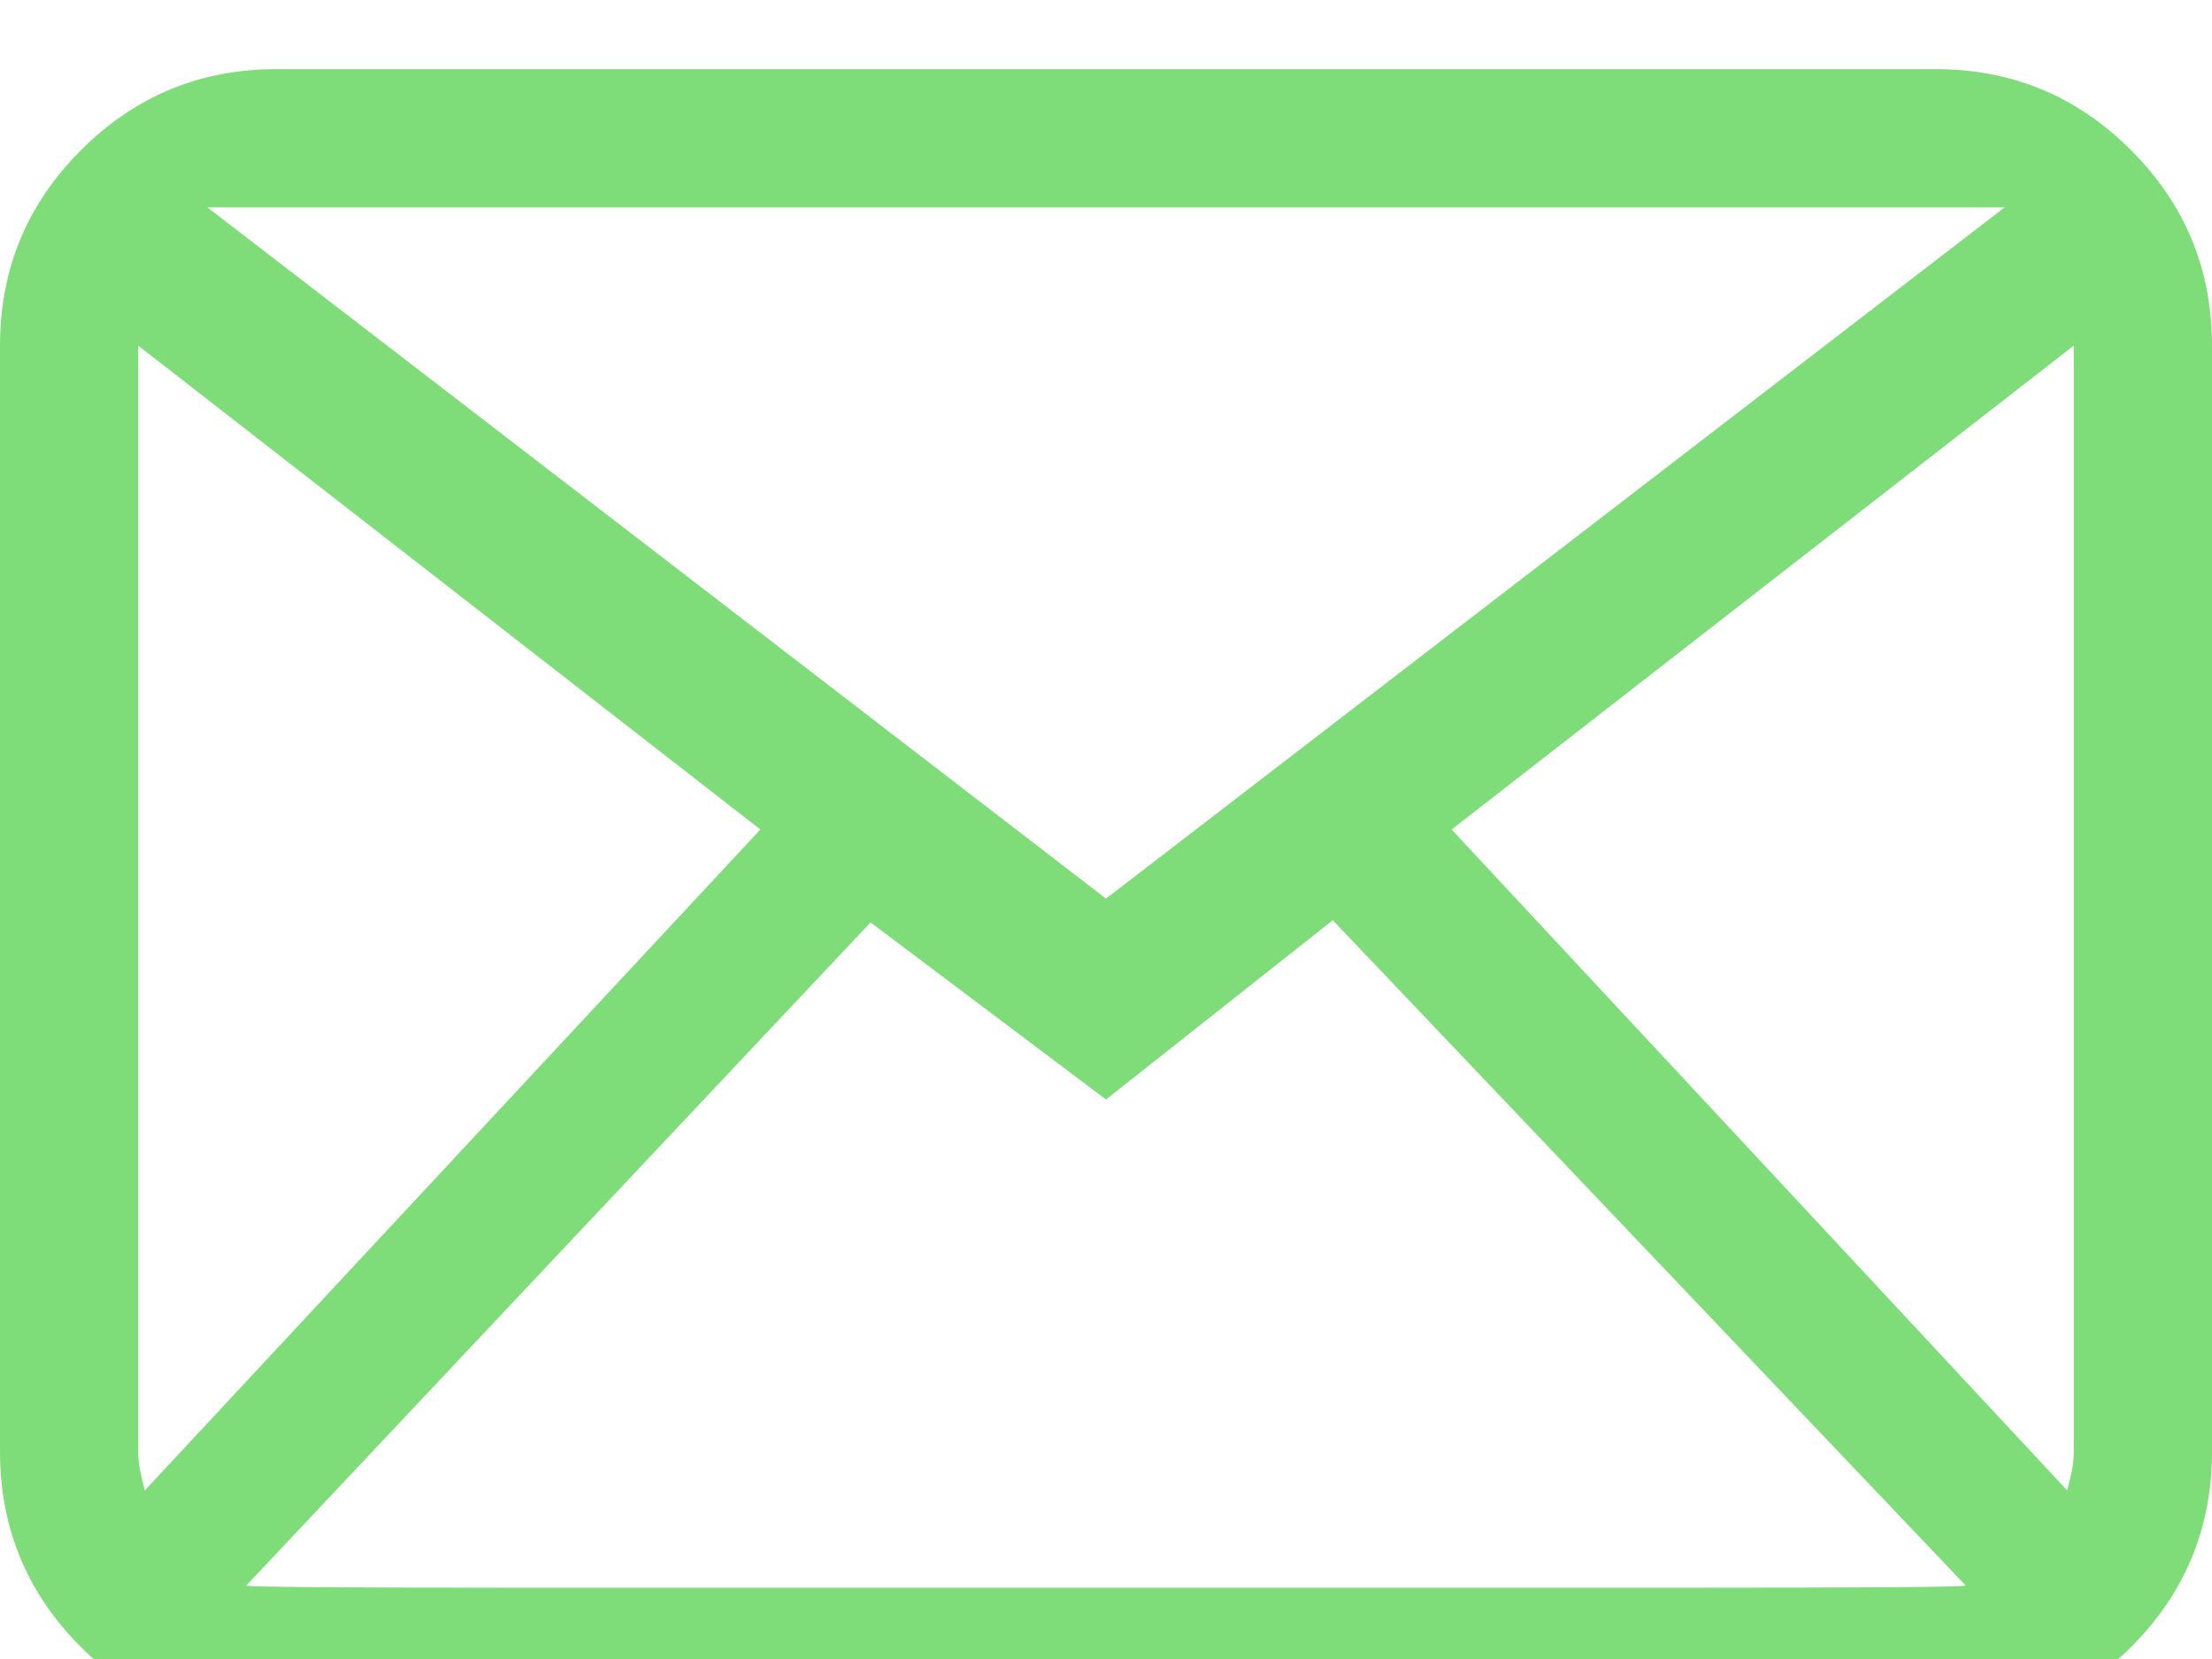 <svg width="64" height="48" viewBox="0 0 64 48" fill="none" xmlns="http://www.w3.org/2000/svg">
<g filter="url(#filter0_i_1_2574)">
<path d="M56 0H8C5.792 0 3.906 0.781 2.344 2.344C0.781 3.906 0 5.792 0 8V40C0 42.208 0.781 44.094 2.344 45.656C3.906 47.219 5.792 48 8 48H56C58.208 48 60.094 47.219 61.656 45.656C63.219 44.094 64 42.208 64 40V8C64 5.792 63.219 3.906 61.656 2.344C60.094 0.781 58.208 0 56 0ZM58 4L32 24L6 4H58ZM4 40V8L22 22L4.188 41.125C4.146 40.958 4.104 40.781 4.062 40.594C4.021 40.406 4 40.208 4 40ZM7.125 43.875L25.188 24.688L32 29.812L38.562 24.625L56.875 43.875C56.792 43.917 54.167 43.938 49 43.938C43.833 43.938 38.167 43.938 32 43.938C25.833 43.938 20.167 43.938 15 43.938C9.833 43.938 7.208 43.917 7.125 43.875ZM60 40C60 40.208 59.979 40.406 59.938 40.594C59.896 40.781 59.854 40.958 59.812 41.125L42 22L60 8V40Z" fill="#7EDD79"/>
</g>
<defs>
<filter id="filter0_i_1_2574" x="0" y="0" width="64" height="50" filterUnits="userSpaceOnUse" color-interpolation-filters="sRGB">
<feFlood flood-opacity="0" result="BackgroundImageFix"/>
<feBlend mode="normal" in="SourceGraphic" in2="BackgroundImageFix" result="shape"/>
<feColorMatrix in="SourceAlpha" type="matrix" values="0 0 0 0 0 0 0 0 0 0 0 0 0 0 0 0 0 0 127 0" result="hardAlpha"/>
<feOffset dy="2"/>
<feGaussianBlur stdDeviation="2.45"/>
<feComposite in2="hardAlpha" operator="arithmetic" k2="-1" k3="1"/>
<feColorMatrix type="matrix" values="0 0 0 0 0.118 0 0 0 0 0.576 0 0 0 0 0.455 0 0 0 0.4 0"/>
<feBlend mode="normal" in2="shape" result="effect1_innerShadow_1_2574"/>
</filter>
</defs>
</svg>
